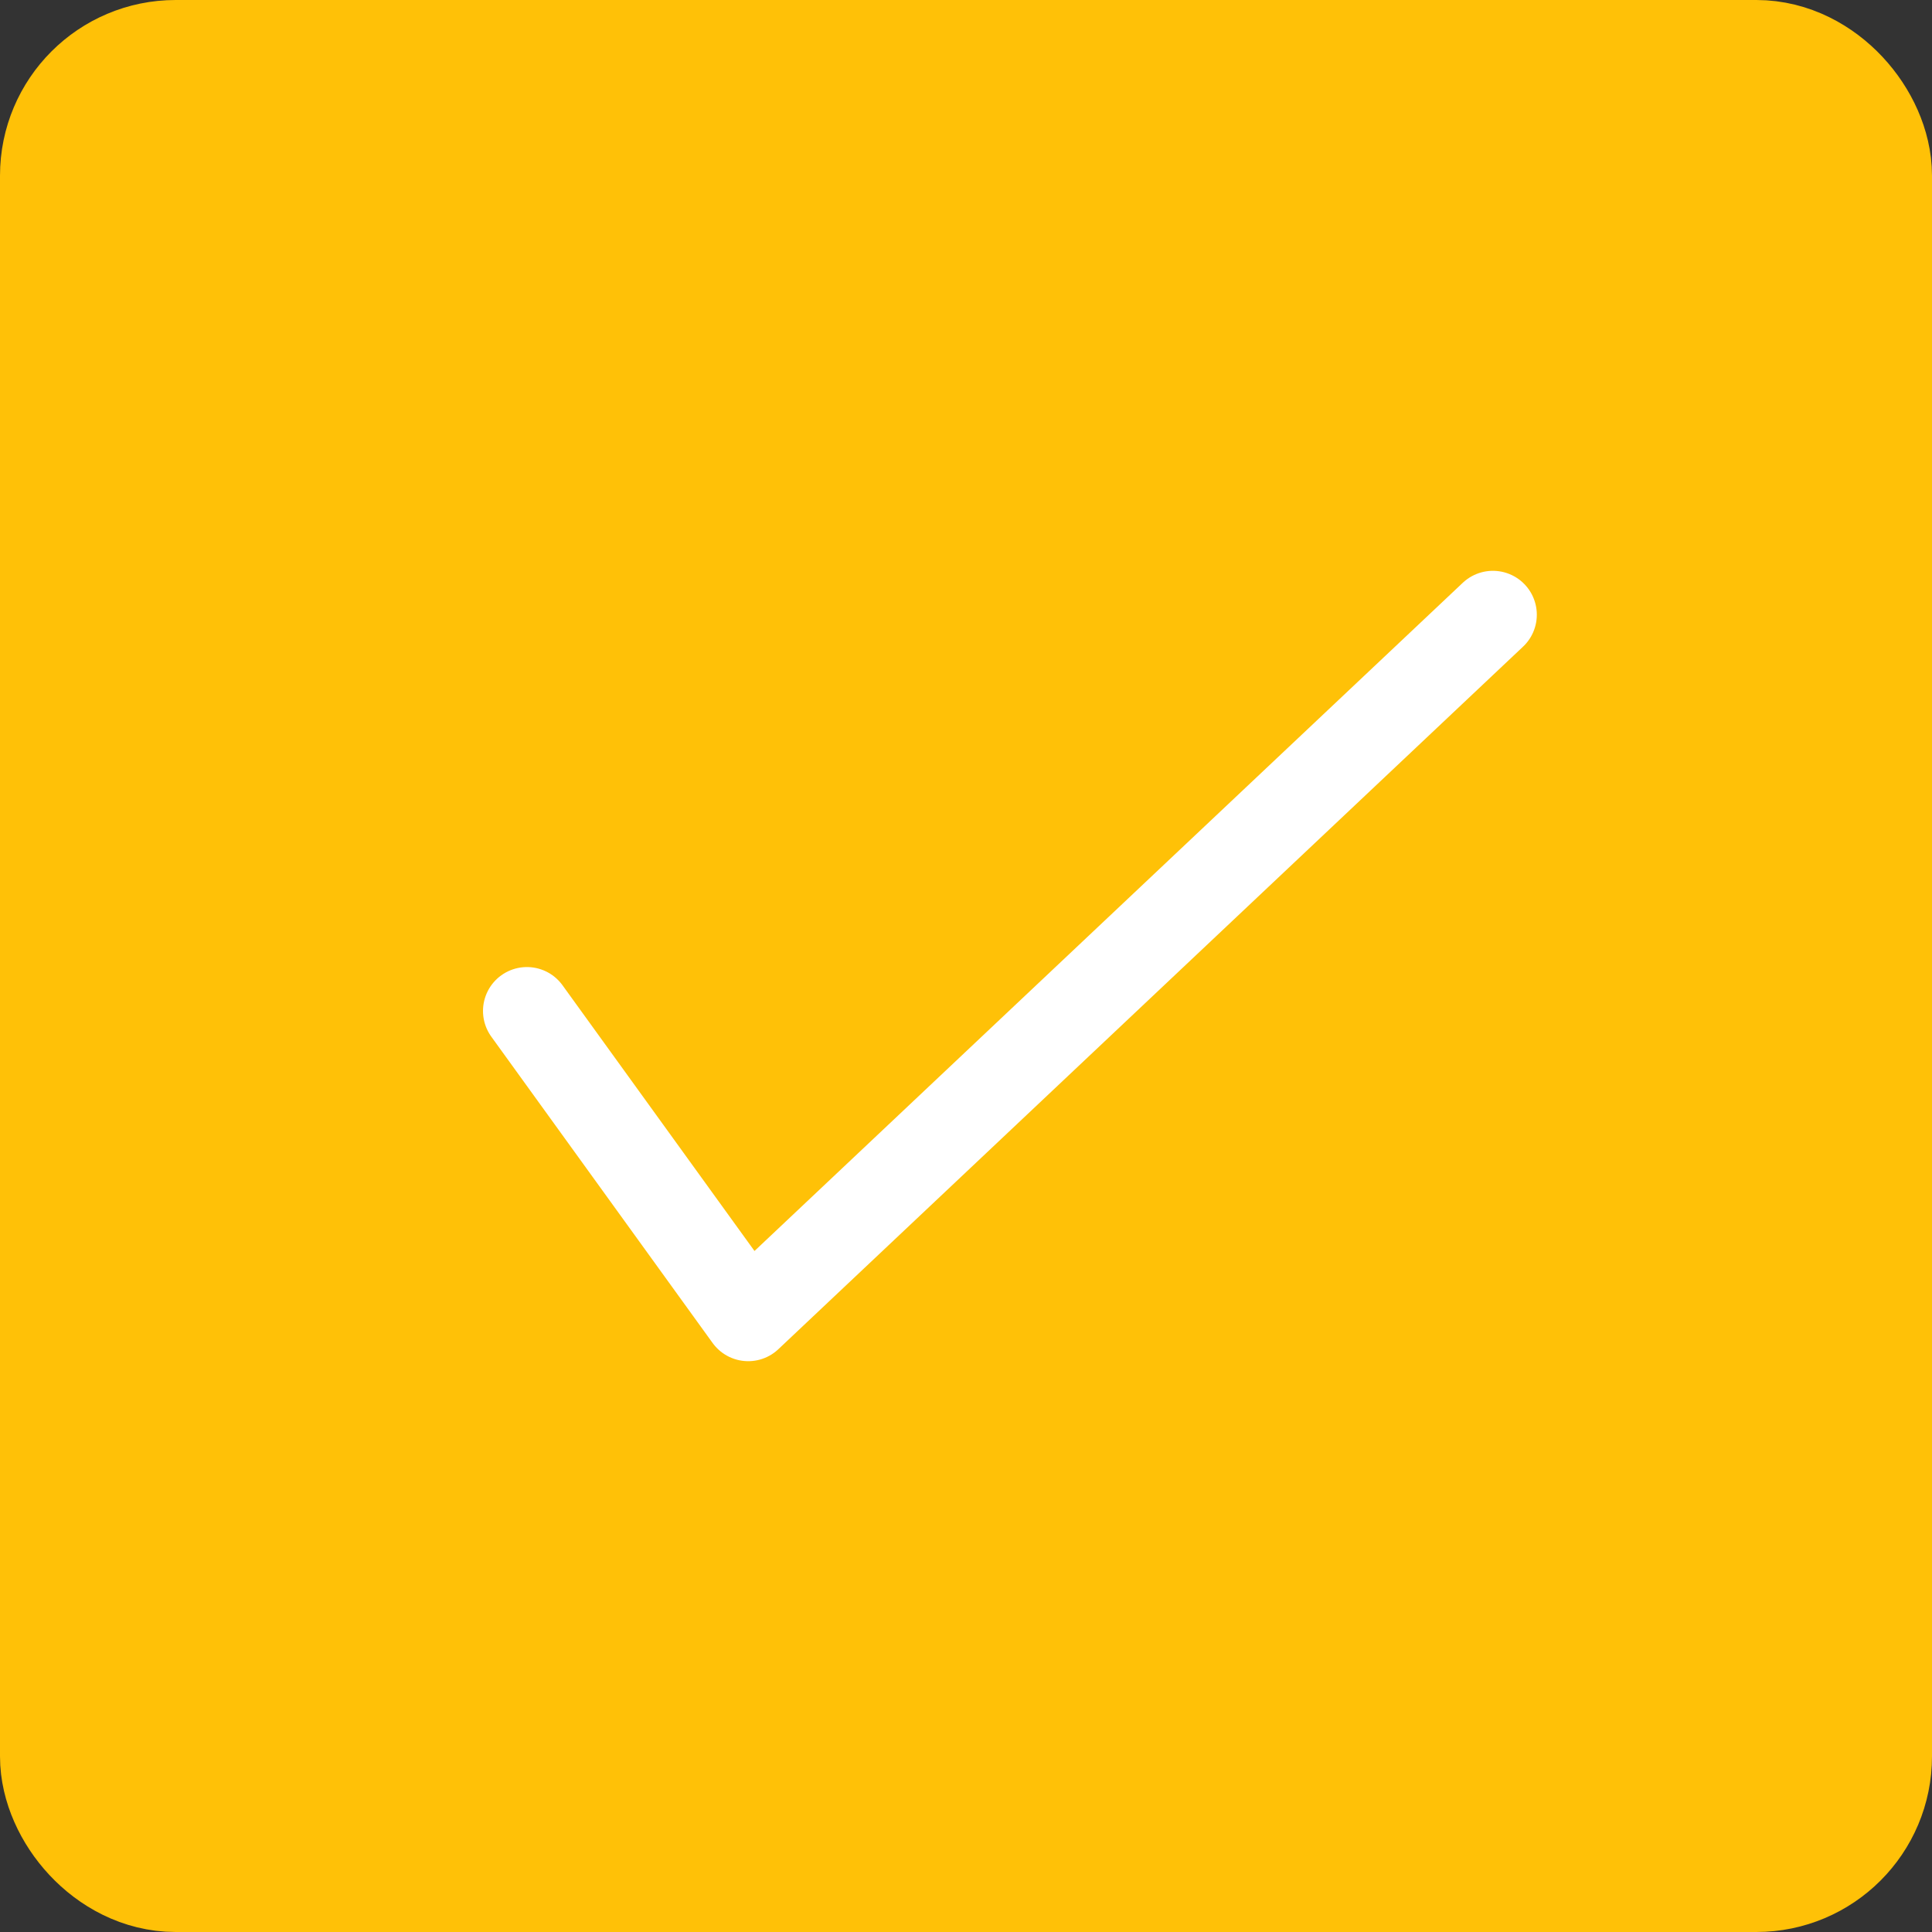 <svg xmlns="http://www.w3.org/2000/svg" width="22" height="22" viewBox="0 0 22 22">
    <rect x="0" y="0" width="22" height="22" fill="#333333" stroke="none"/>
    <g fill="none" fill-rule="evenodd">
        <g>
            <g transform="translate(-15 -508) translate(16 509)">
                <rect width="20" height="20" fill="#FFC107" stroke="#FFC107" stroke-width="2" rx="1"/>
                <path stroke="#FFF" stroke-linecap="round" stroke-linejoin="round" d="M5 10.512L7.52 14 16 6"/>
            </g>
        </g>
    </g>
</svg>
